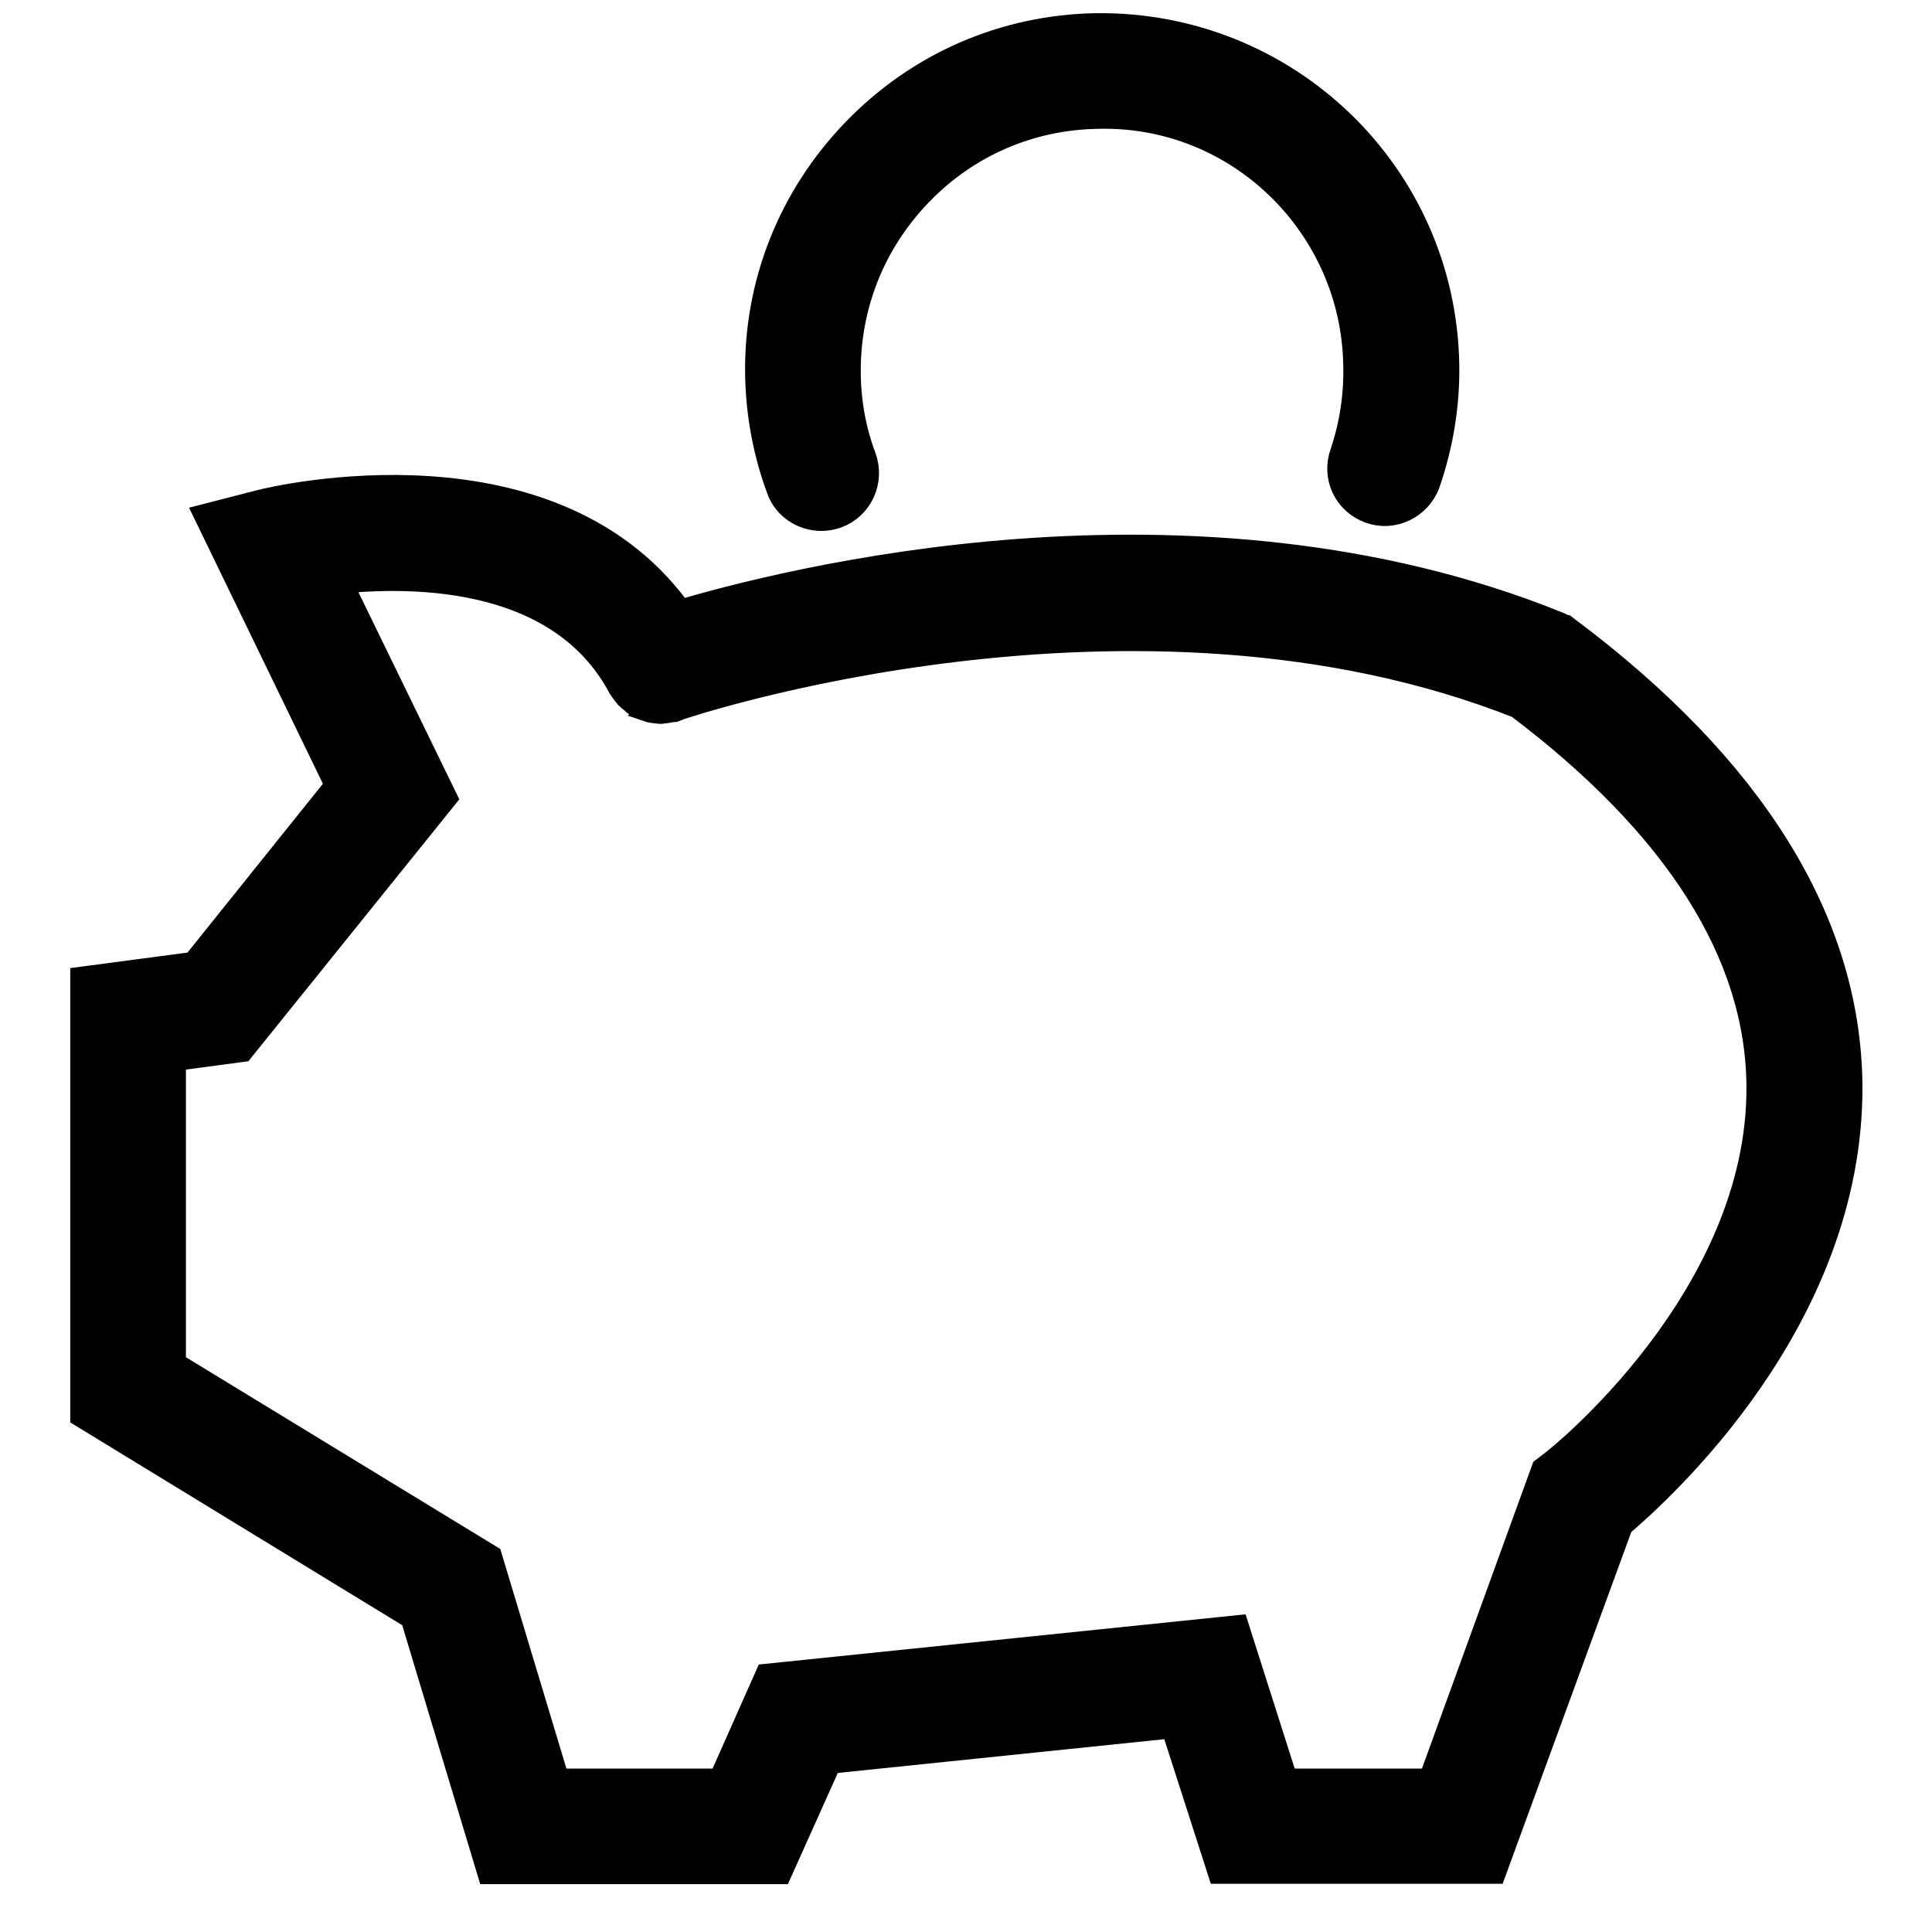 <?xml version="1.0" encoding="UTF-8"?>
<svg viewBox="0 0 22 22" version="1.1" xmlns="http://www.w3.org/2000/svg" xmlns:xlink="http://www.w3.org/1999/xlink">
    <!-- Generator: Sketch 53.2 (72643) - https://sketchapp.com -->
    <title>Artboard</title>
    <desc>Created with Sketch.</desc>
    <g id="Artboard" stroke="none" stroke-width="1" fill="none" fill-rule="evenodd">
        <path d="M17.79,7.255 C17.786,7.255 17.786,7.25 17.782,7.25 C17.765,7.242 17.757,7.234 17.74,7.23 C17.732,7.221 17.72,7.213 17.703,7.209 C17.699,7.209 17.699,7.209 17.695,7.205 C13.566,5.538 8.946,6.722 7.7,7.098 C6.298,5.031 3.138,5.786 2.993,5.823 L2.511,5.947 L3.971,8.958 L2.267,11.082 L1.05,11.243 L1.05,16.057 L4.792,18.343 L5.654,21.205 L8.81,21.205 L9.371,19.955 L13.434,19.535 L13.97,21.201 L16.936,21.201 L18.363,17.299 C18.85,16.886 20.974,14.968 20.958,12.361 C20.941,10.534 19.873,8.818 17.79,7.255 Z M17.761,16.73 L17.67,16.8 L16.367,20.389 L14.56,20.389 L14.007,18.652 L8.81,19.188 L8.277,20.389 L6.264,20.389 L5.485,17.802 L1.867,15.595 L1.867,11.961 L2.696,11.85 L4.936,9.069 L3.699,6.529 C4.594,6.417 6.413,6.376 7.16,7.774 C7.168,7.787 7.18,7.803 7.193,7.816 C7.193,7.82 7.197,7.828 7.201,7.832 C7.221,7.861 7.255,7.886 7.283,7.906 C7.287,7.915 7.292,7.919 7.3,7.923 C7.329,7.943 7.358,7.96 7.395,7.968 C7.395,7.968 7.399,7.968 7.399,7.972 C7.436,7.985 7.473,7.989 7.51,7.989 C7.514,7.989 7.514,7.993 7.519,7.993 C7.523,7.993 7.527,7.993 7.531,7.989 C7.572,7.989 7.609,7.981 7.646,7.972 C7.651,7.972 7.651,7.972 7.651,7.972 C7.708,7.947 12.914,6.186 17.34,7.943 C19.18,9.329 20.125,10.819 20.137,12.365 C20.157,14.84 17.79,16.709 17.761,16.73 Z" id="Shape" stroke="currentcolor" stroke-width="0.5" fill="currentcolor" fill-rule="nonzero"></path>
        <path d="M9.354,5.796 C9.399,5.796 9.445,5.788 9.494,5.771 C9.705,5.693 9.812,5.458 9.734,5.243 C9.618,4.934 9.556,4.604 9.552,4.265 C9.54,3.461 9.841,2.706 10.398,2.129 C10.955,1.551 11.701,1.229 12.502,1.217 C14.16,1.176 15.521,2.512 15.546,4.162 C15.554,4.517 15.5,4.864 15.389,5.194 C15.311,5.408 15.418,5.639 15.636,5.717 C15.847,5.792 16.078,5.676 16.156,5.466 C16.301,5.041 16.375,4.6 16.367,4.15 C16.329,2.046 14.601,0.376 12.485,0.4 C11.466,0.417 10.517,0.829 9.808,1.564 C9.102,2.294 8.715,3.259 8.735,4.278 C8.744,4.707 8.822,5.128 8.97,5.528 C9.024,5.693 9.185,5.796 9.354,5.796 Z" id="Path" stroke="currentcolor" stroke-width="0.5" fill="currentcolor" fill-rule="nonzero"></path>
    </g>
</svg>
